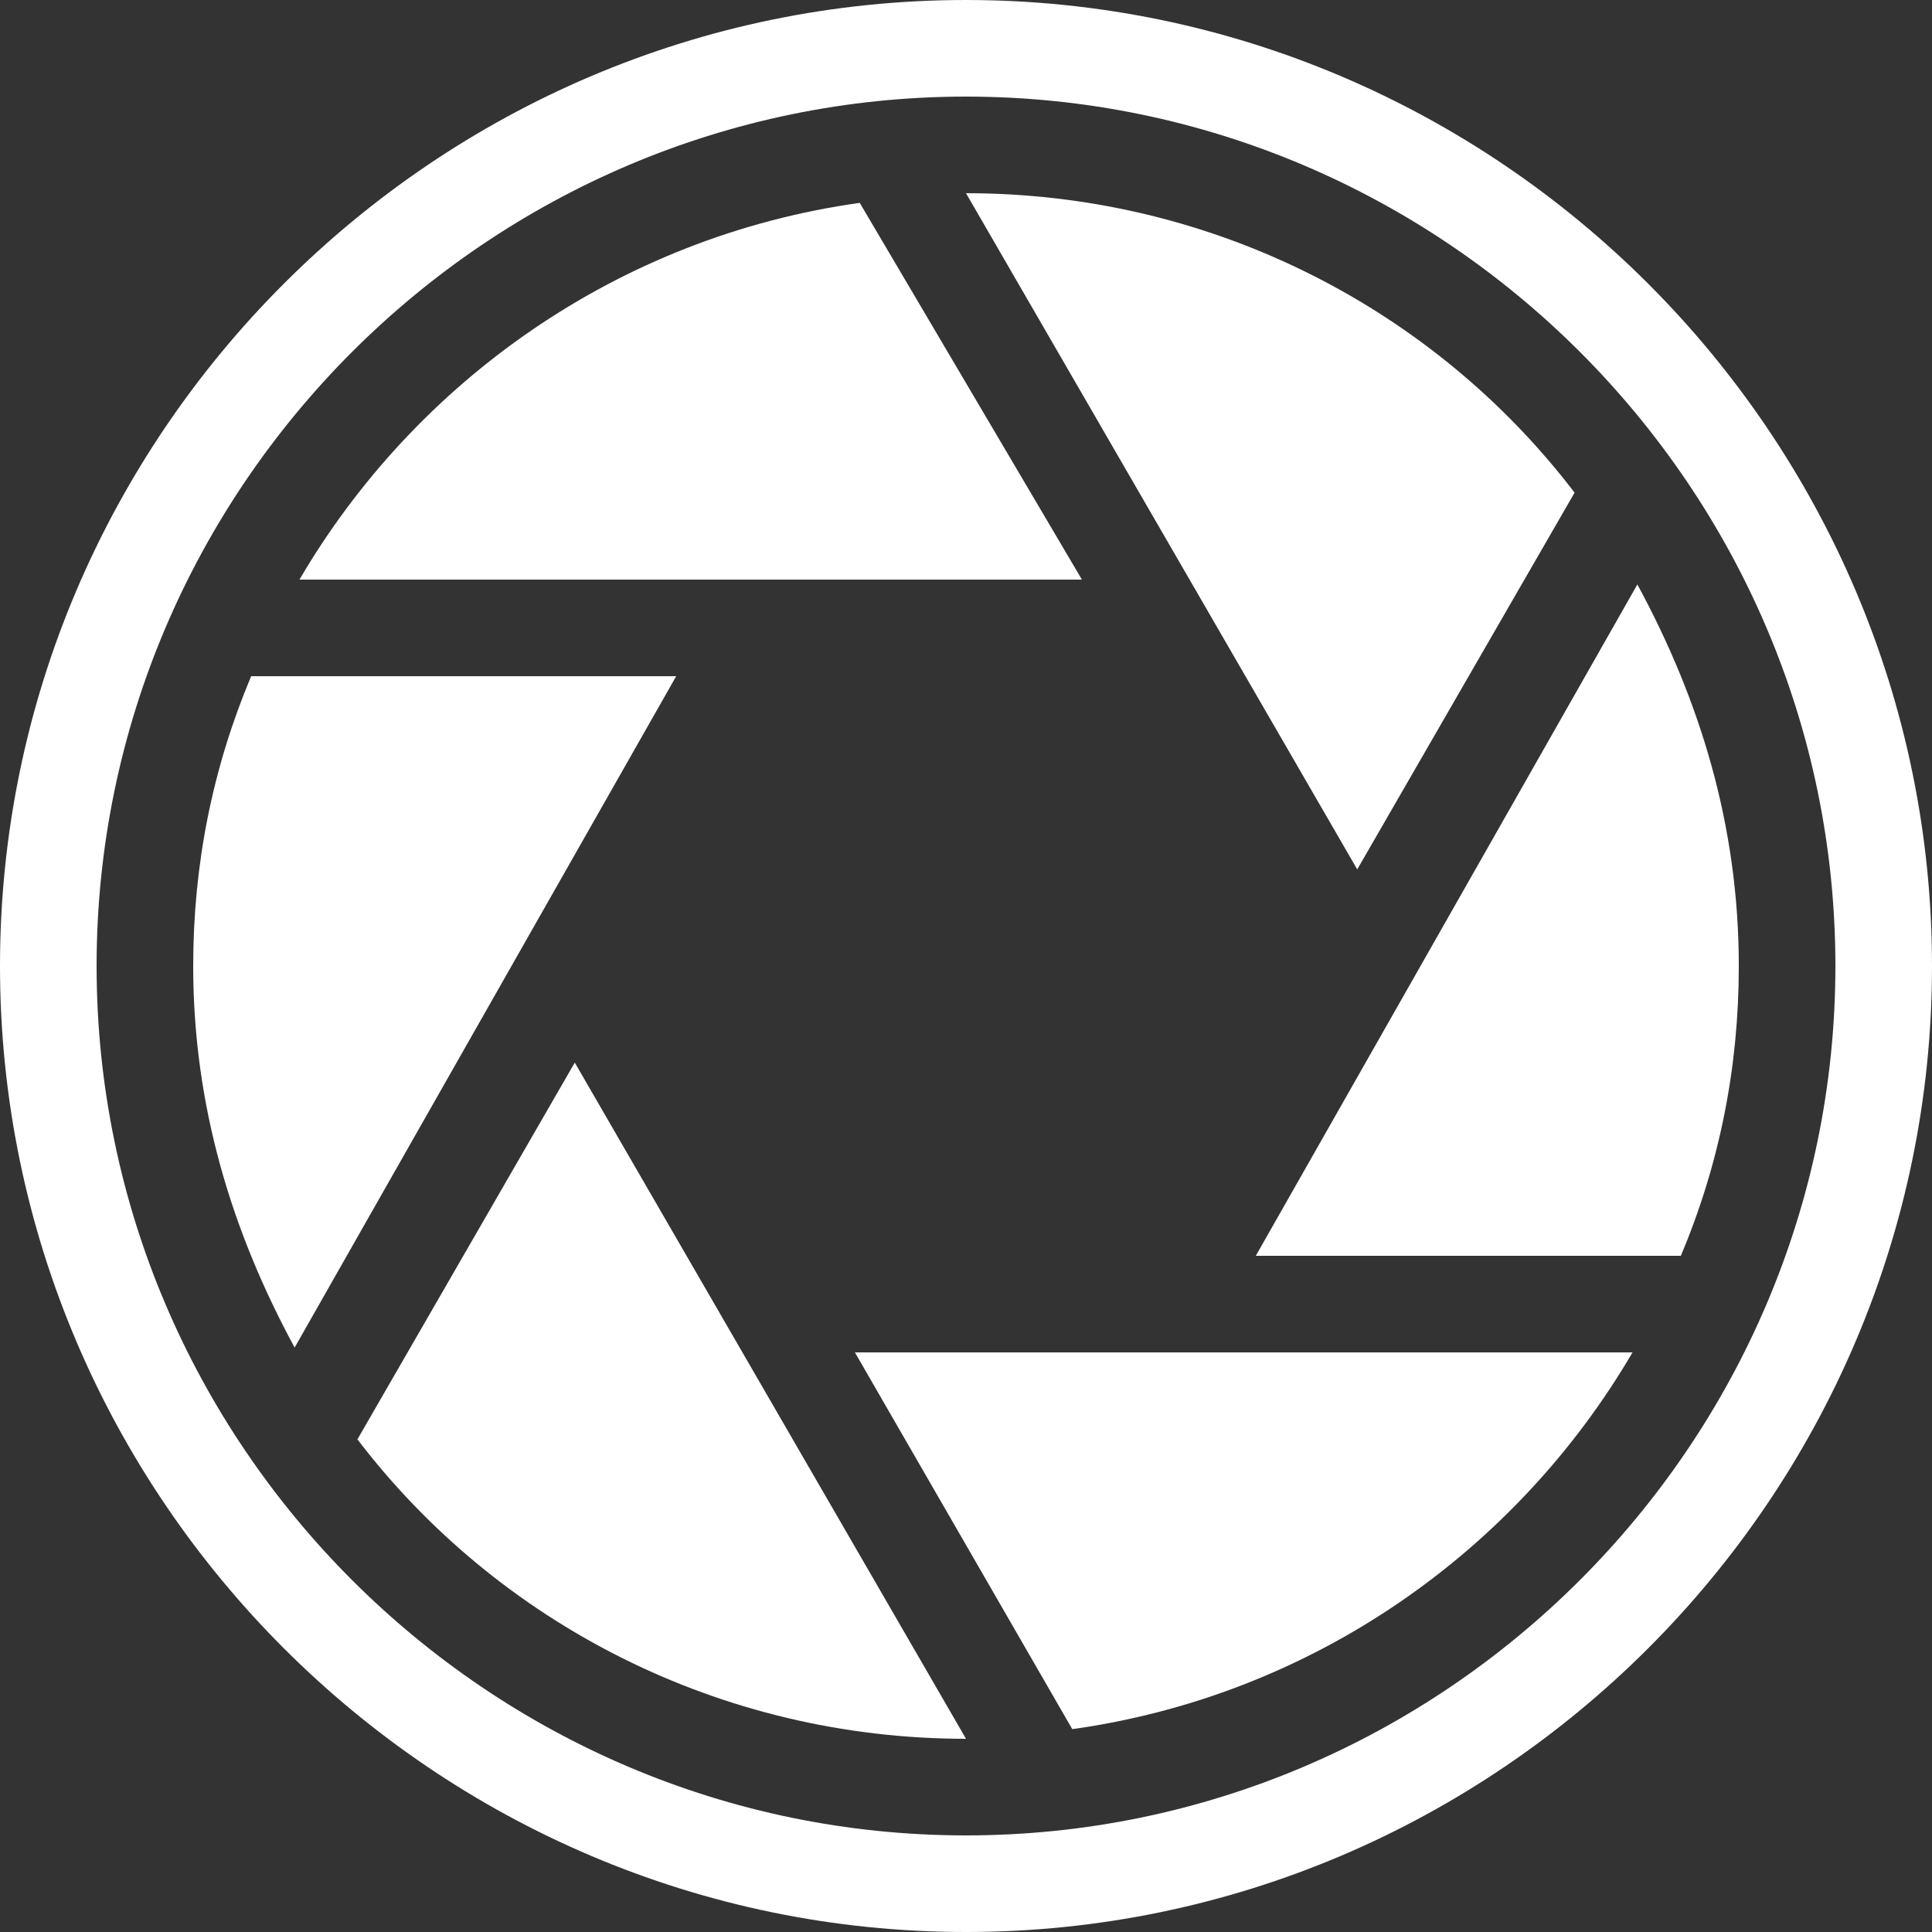 <?xml version="1.0" encoding="utf-8"?>
<!-- Generator: Adobe Illustrator 19.0.1, SVG Export Plug-In . SVG Version: 6.00 Build 0)  -->
<svg version="1.1" id="Layer_1" xmlns="http://www.w3.org/2000/svg" xmlns:xlink="http://www.w3.org/1999/xlink" x="0px" y="0px"
	 viewBox="0 0 40 40" style="enable-background:new 0 0 40 40;" xml:space="preserve">
<rect x="0" y="0" width="40" height="40" fill="#333333" stroke="none"/>
<style type="text/css">
	.st0{fill:#FFFFFF;}
</style>
<g>
	<path class="st0" d="M20,0C9,0,0,9,0,20c0,11,9,20,20,20s20-9,20-20C40,9,31,0,20,0z M20,38c-9.9,0-18-8.1-18-18
		c0-9.9,8.1-18,18-18s18,8.1,18,18C38,29.9,29.9,38,20,38z"/>
</g>
<g>
	<path class="st0" d="M5.2,14C4.4,15.9,4,17.9,4,20c0,2.9,0.8,5.5,2.1,7.9L14,14H5.2z"/>
</g>
<g>
	<path class="st0" d="M22.2,35.8c5-0.7,9.2-3.7,11.6-7.8H17.7L22.2,35.8z"/>
</g>
<g>
	<path class="st0" d="M17.8,4.2c-5,0.7-9.2,3.7-11.6,7.8h16.2L17.8,4.2z"/>
</g>
<g>
	<path class="st0" d="M7.4,29.8C10.3,33.6,14.9,36,20,36l-8.1-14L7.4,29.8z"/>
</g>
<g>
	<path class="st0" d="M33.9,12.1L26,26h8.8c0.8-1.9,1.2-3.9,1.2-6C36,17.1,35.2,14.5,33.9,12.1z"/>
</g>
<g>
	<path class="st0" d="M32.6,10.2C29.7,6.4,25.1,4,20,4l8.1,14L32.6,10.2z"/>
</g>
</svg>
